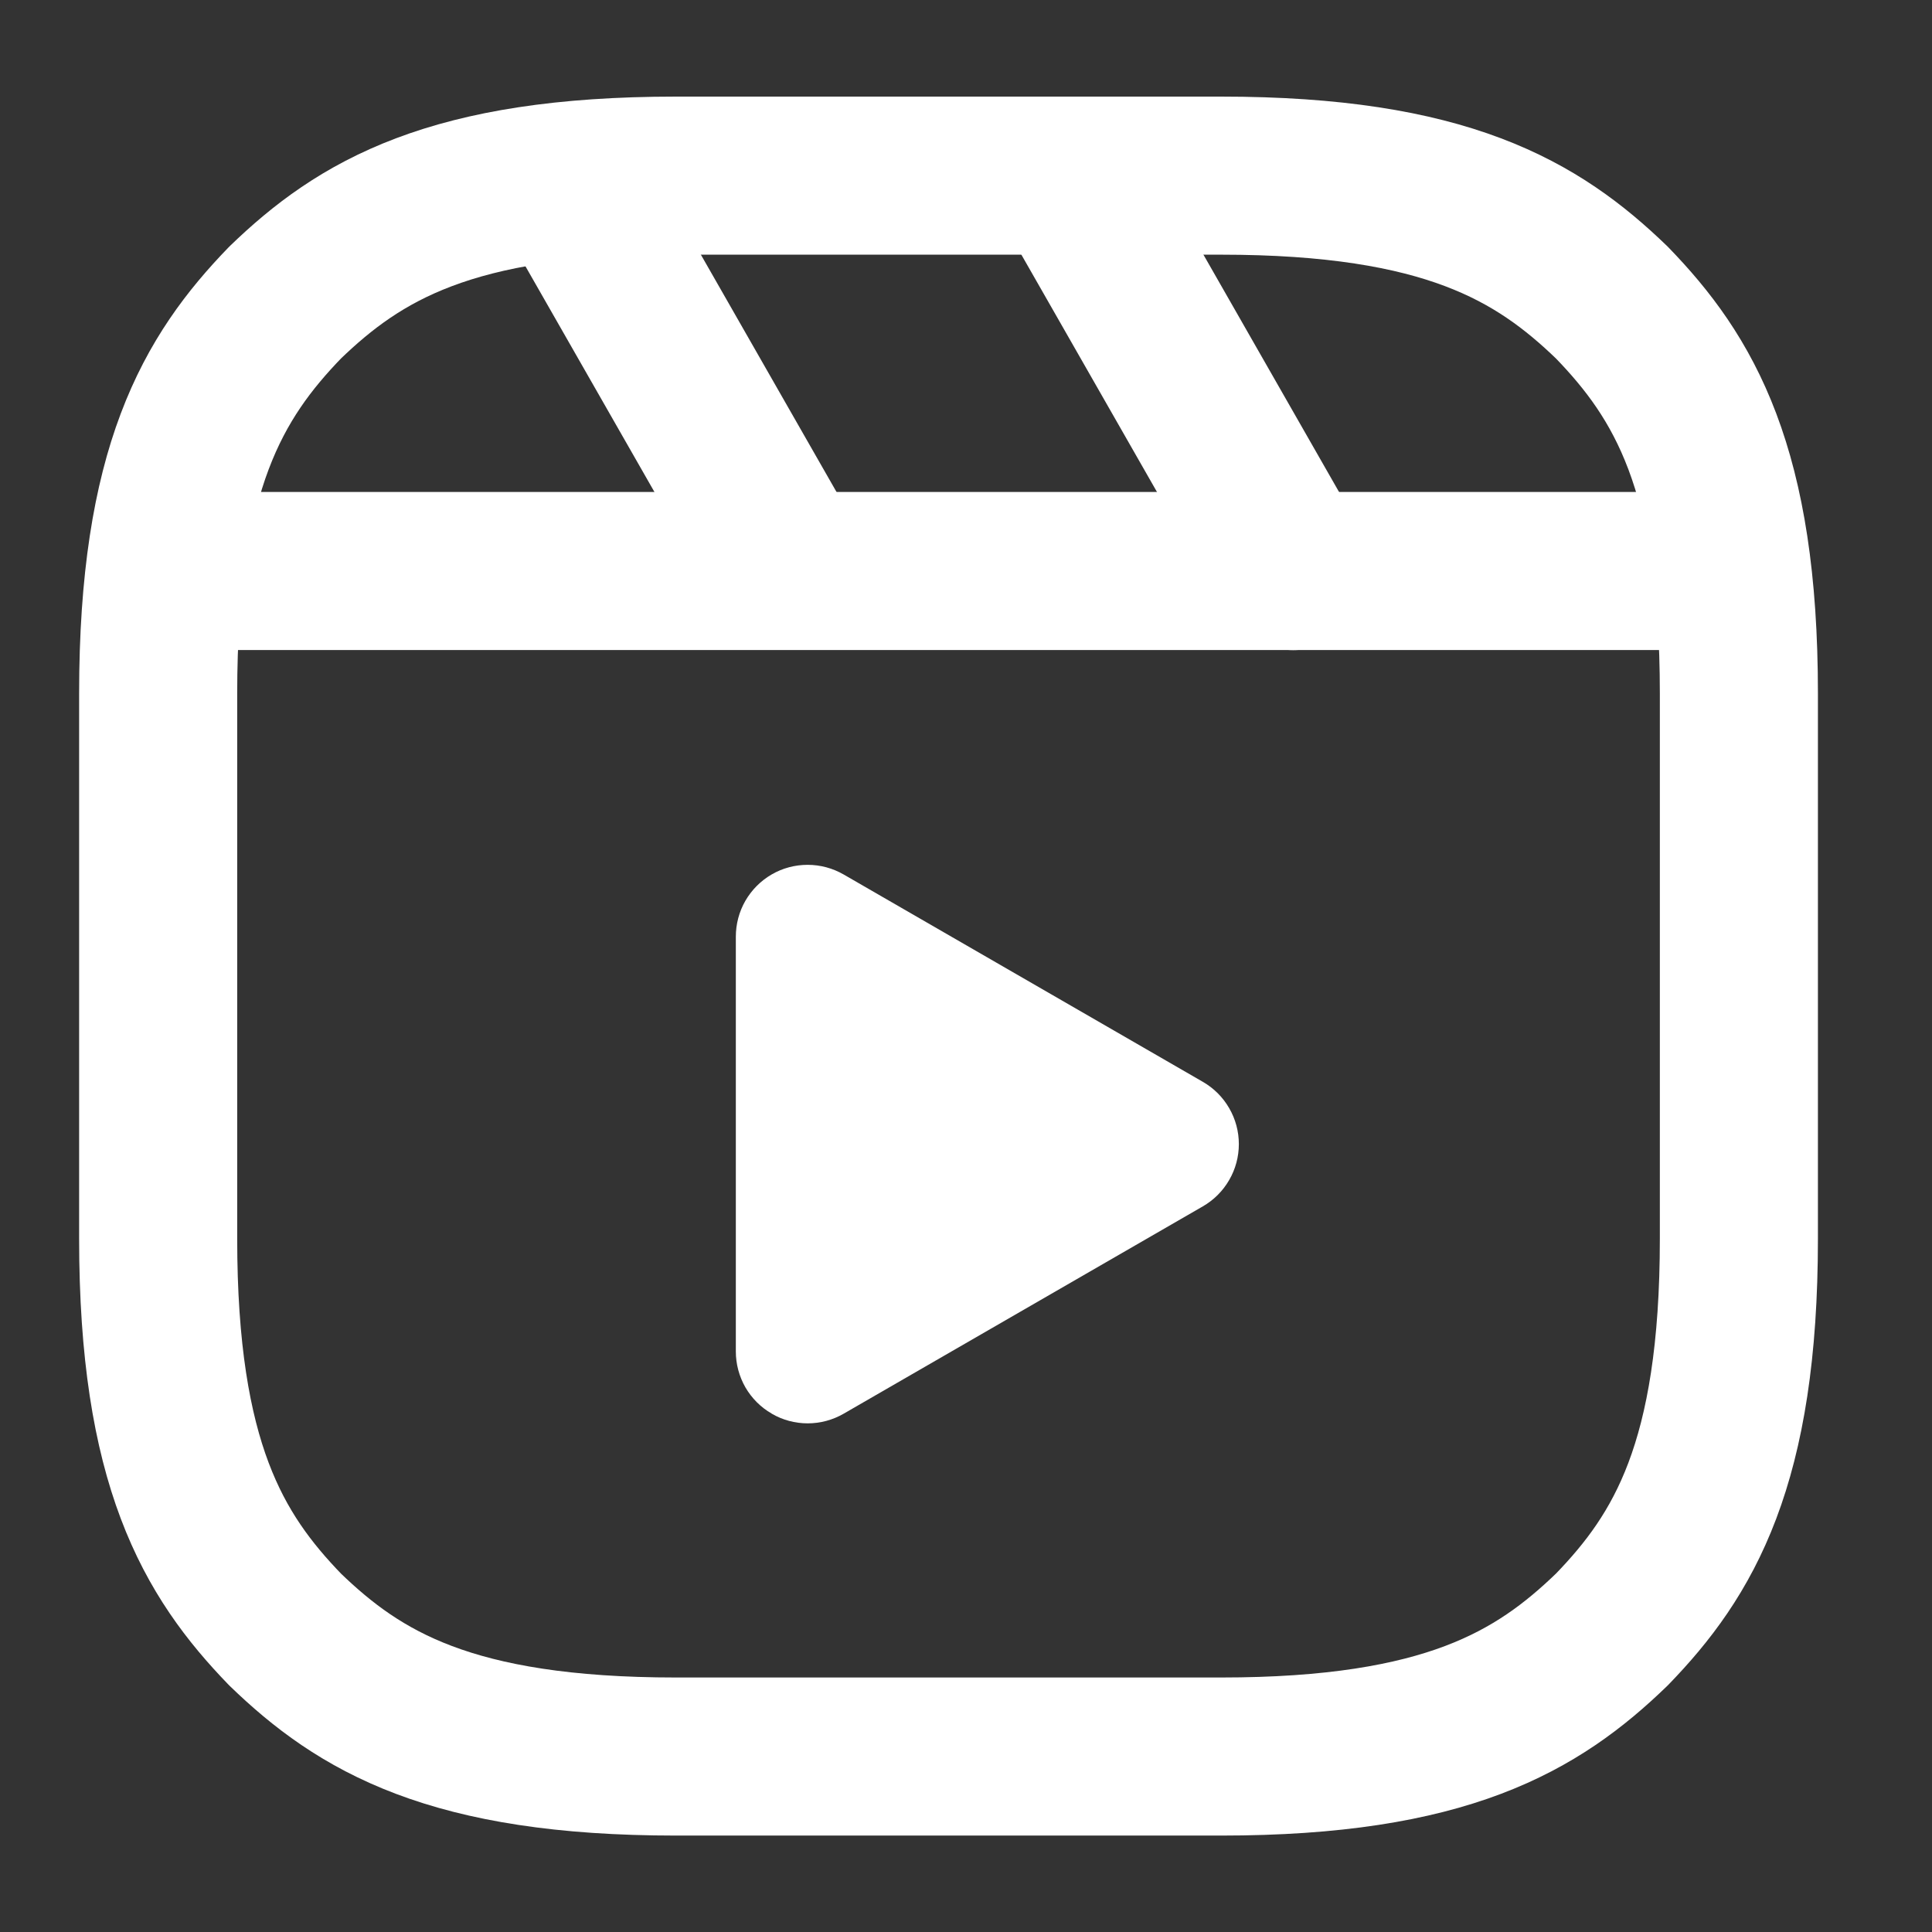 <svg width="22" height="22" viewBox="0 0 22 22" fill="none" xmlns="http://www.w3.org/2000/svg">
<rect x="0" y="0" width="22" height="22" fill="#333333" stroke="none"/>
<path d="M1.844 6.502H19.755" stroke="white" stroke-width="1.8" stroke-linejoin="round"/>
<path d="M12.154 2.002L14.726 6.503" stroke="white" stroke-width="1.8" stroke-linecap="round" stroke-linejoin="round"/>
<path d="M6.486 2.098L9.002 6.5" stroke="white" stroke-width="1.8" stroke-linecap="round" stroke-linejoin="round"/>
<path d="M1.801 11.001V14.105C1.801 16.669 2.429 17.71 3.246 18.555C4.092 19.373 5.134 20.002 7.698 20.002H13.904C16.467 20.002 17.509 19.373 18.355 18.555C19.173 17.71 19.801 16.669 19.801 14.105V7.897C19.801 5.334 19.173 4.291 18.355 3.446C17.509 2.629 16.467 2 13.904 2H7.698C5.134 2 4.092 2.629 3.246 3.446C2.429 4.291 1.801 5.334 1.801 7.897V11.001Z" stroke="white" stroke-width="1.8" stroke-linecap="round" stroke-linejoin="round"/>
<path fill-rule="evenodd" clip-rule="evenodd" d="M8.788 16.097C8.663 16.026 8.56 15.922 8.488 15.798C8.417 15.674 8.379 15.533 8.379 15.389V10.667C8.379 10.523 8.416 10.382 8.488 10.257C8.56 10.133 8.663 10.029 8.788 9.957C8.912 9.885 9.053 9.848 9.197 9.848C9.341 9.848 9.482 9.886 9.607 9.958L13.697 12.319C13.822 12.391 13.925 12.494 13.997 12.619C14.069 12.743 14.107 12.884 14.107 13.028C14.107 13.172 14.069 13.313 13.997 13.437C13.925 13.562 13.822 13.665 13.697 13.737L9.607 16.098C9.482 16.17 9.341 16.208 9.197 16.208C9.053 16.208 8.912 16.17 8.788 16.098V16.097Z" fill="white"/>
</svg>
